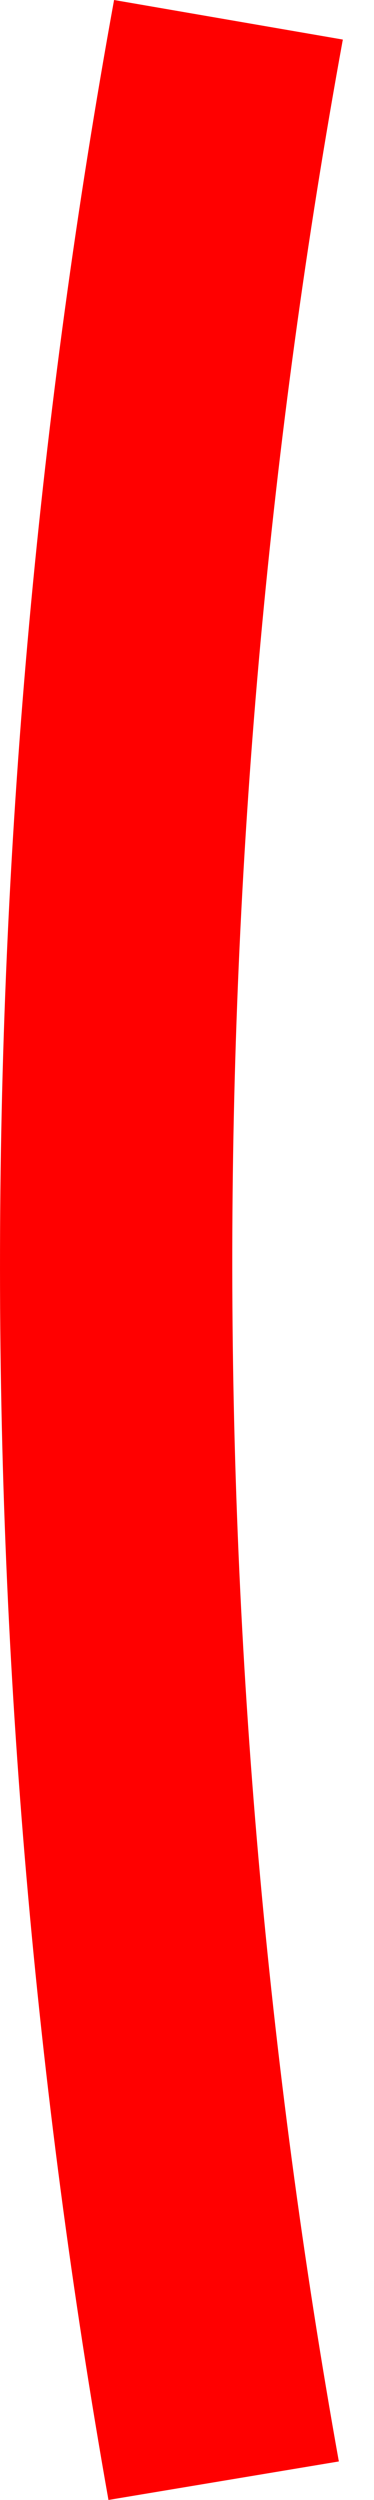 <svg width="6" height="40" viewBox="0 0 6 40" fill="none" xmlns="http://www.w3.org/2000/svg">
<path d="M5.436 39.384C3.135 26.562 3.157 13.448 5.5 0.633L1.83 0C-0.579 13.228 -0.61 26.762 1.74 40L5.436 39.384Z" fill="red"/>
</svg>
